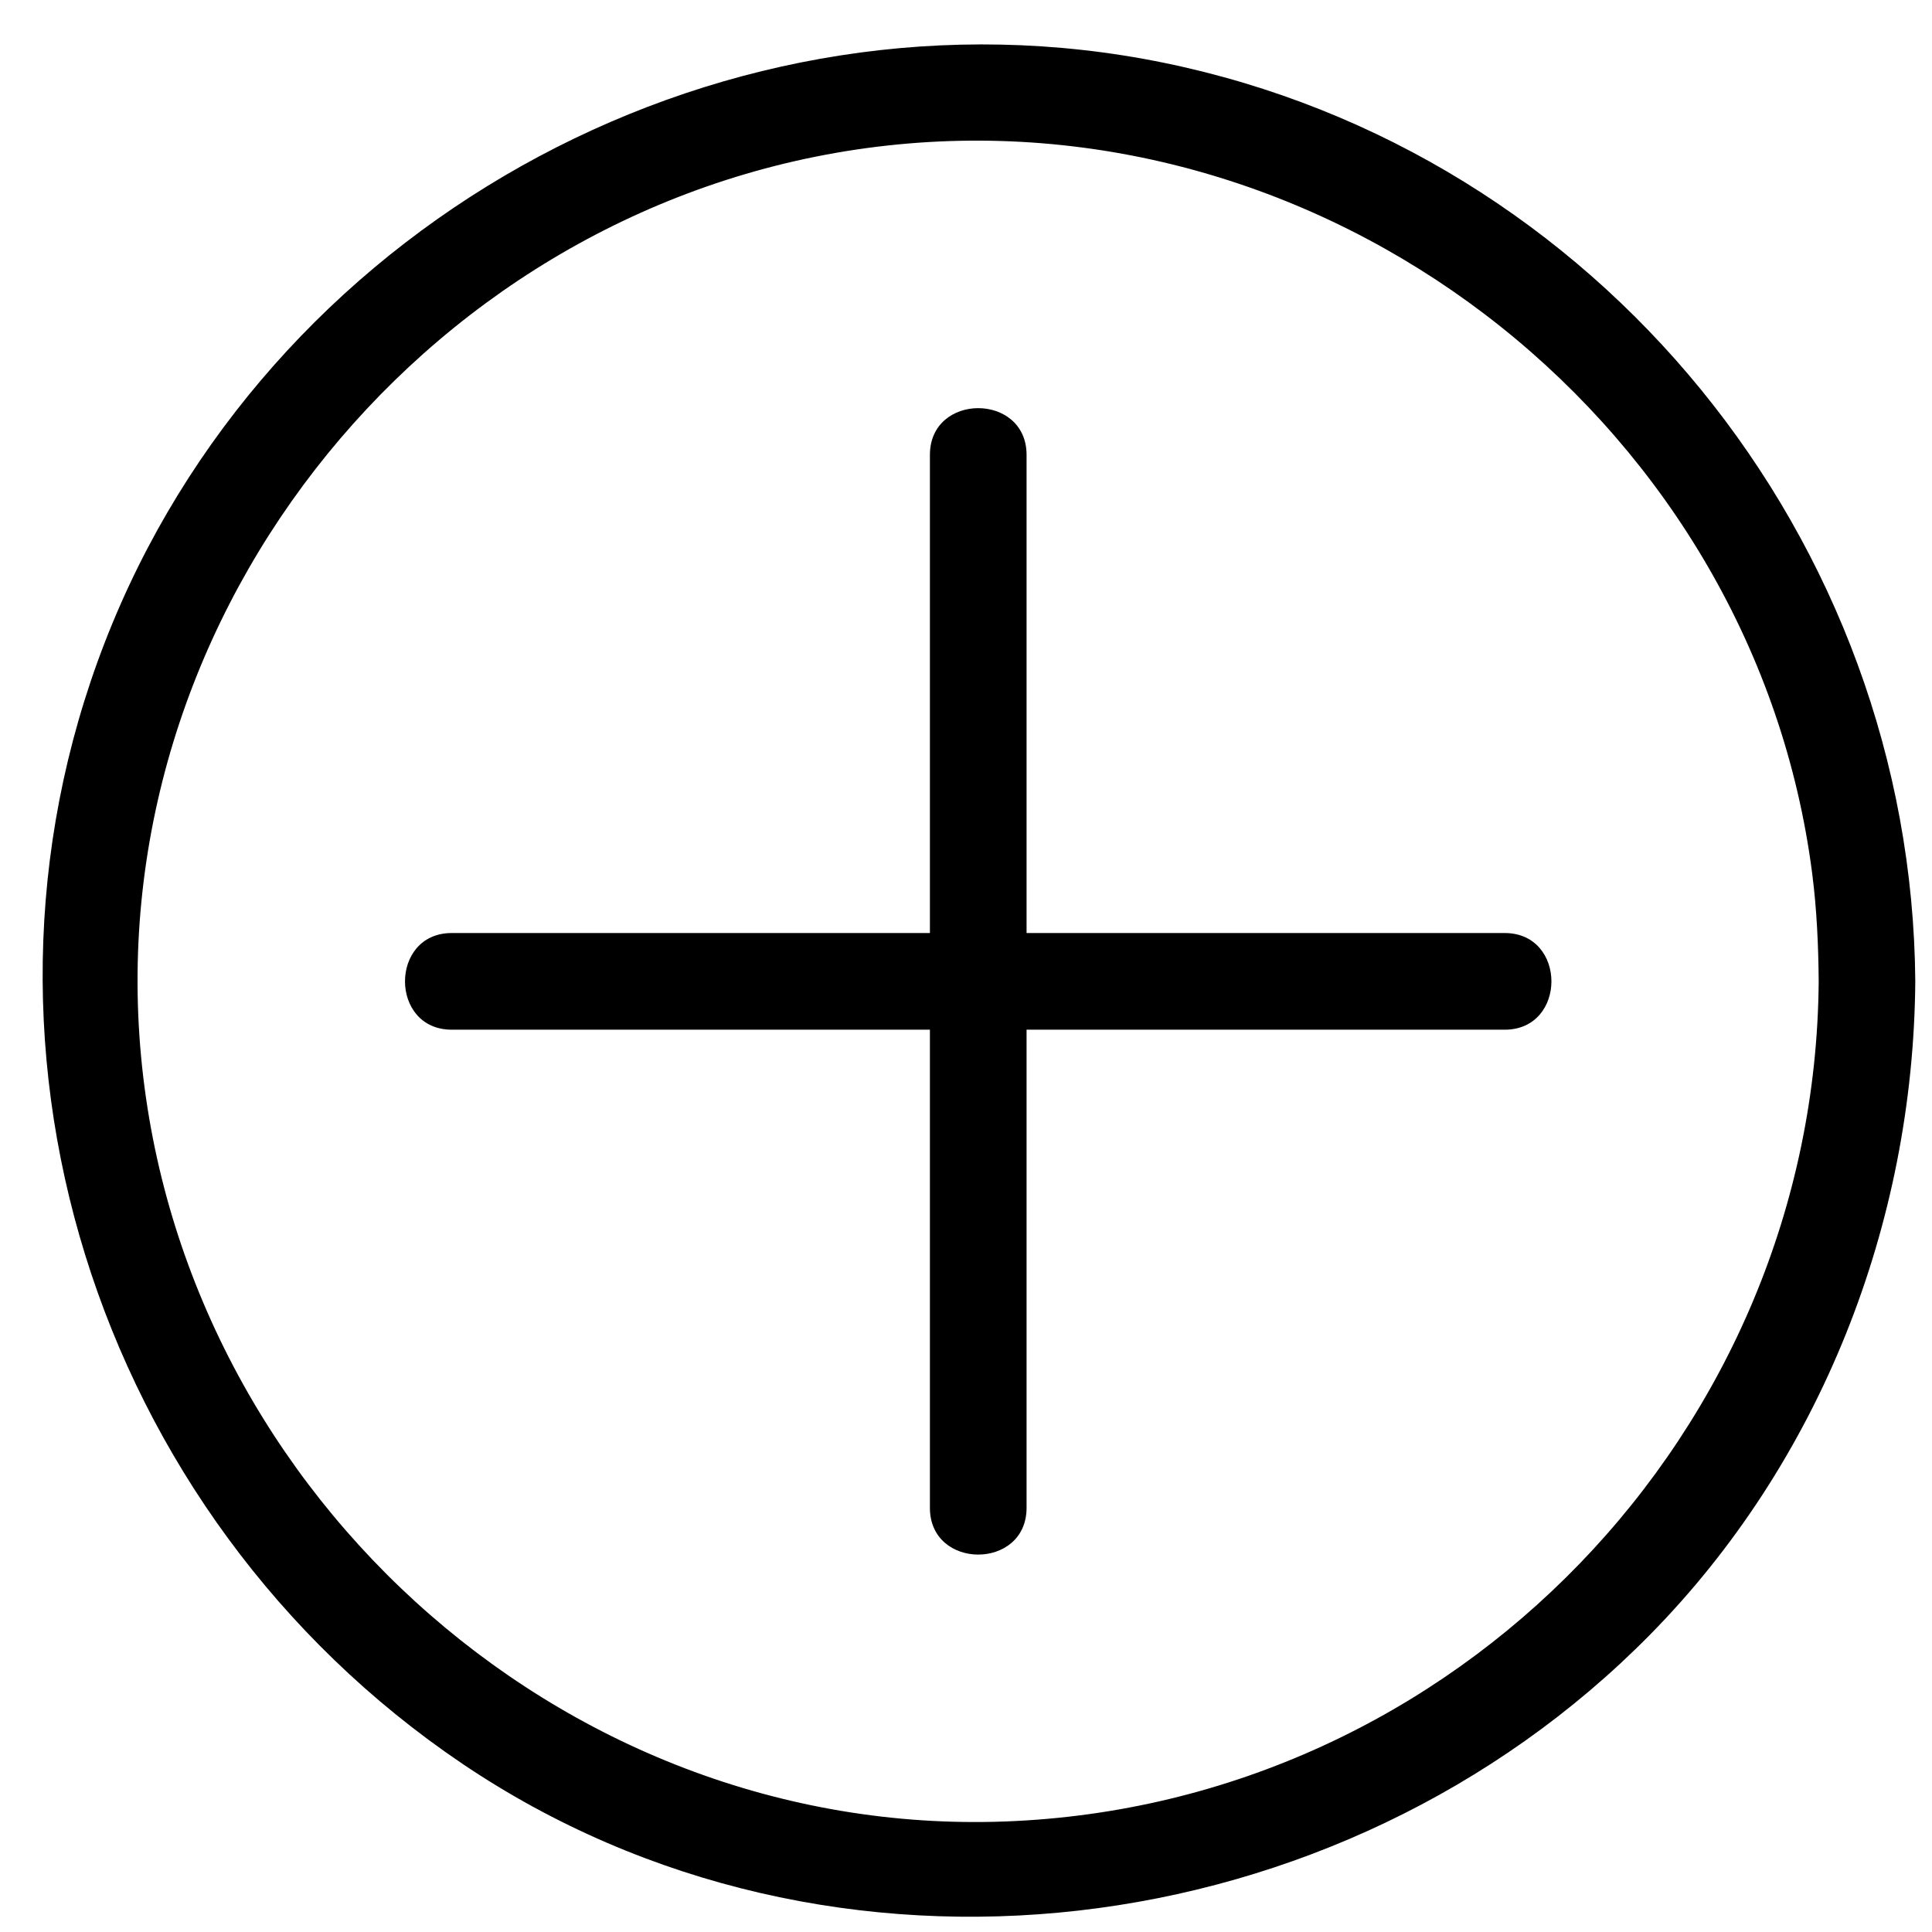 <?xml version="1.0" standalone="no"?><!DOCTYPE svg PUBLIC "-//W3C//DTD SVG 1.1//EN" "http://www.w3.org/Graphics/SVG/1.1/DTD/svg11.dtd"><svg t="1594949803102" class="icon" viewBox="0 0 1024 1024" version="1.1" xmlns="http://www.w3.org/2000/svg" p-id="2279" xmlns:xlink="http://www.w3.org/1999/xlink" width="200" height="200"><defs><style type="text/css"></style></defs><path d="M963.942 520.182c-1.797 238.321-192.476 436.28-431.043 445.23-237.788 8.924-443.069-180.618-459.018-416.543C57.856 311.839 239.892 99.635 475.592 76.59c236.052-23.076 454.825 151.424 484.936 386.611 2.417 18.883 3.261 37.929 3.415 56.98 0.241 32.998 51.451 33.019 51.2 0-1.761-234.163-168.218-439.828-398.321-486.912C386.949-13.763 149.345 113.761 59.756 329.969-31.037 549.094 49.828 802.918 244.972 934.758c195.784 132.27 465.408 98.171 629.407-68.163 90.537-91.837 139.796-218.081 140.759-346.414 0.241-33.065-50.959-33.044-51.195 0z" p-id="2280"></path><path d="M239.421 545.761h558.106c33.014 0 33.014-51.236 0-51.236H239.421c-33.019 0-33.019 51.236 0 51.236z" p-id="2281"></path><path d="M544.102 799.201V241.091c0-33.019-51.231-33.019-51.231 0v558.111c-0.005 33.014 51.231 33.014 51.231 0z" p-id="2282"></path></svg>